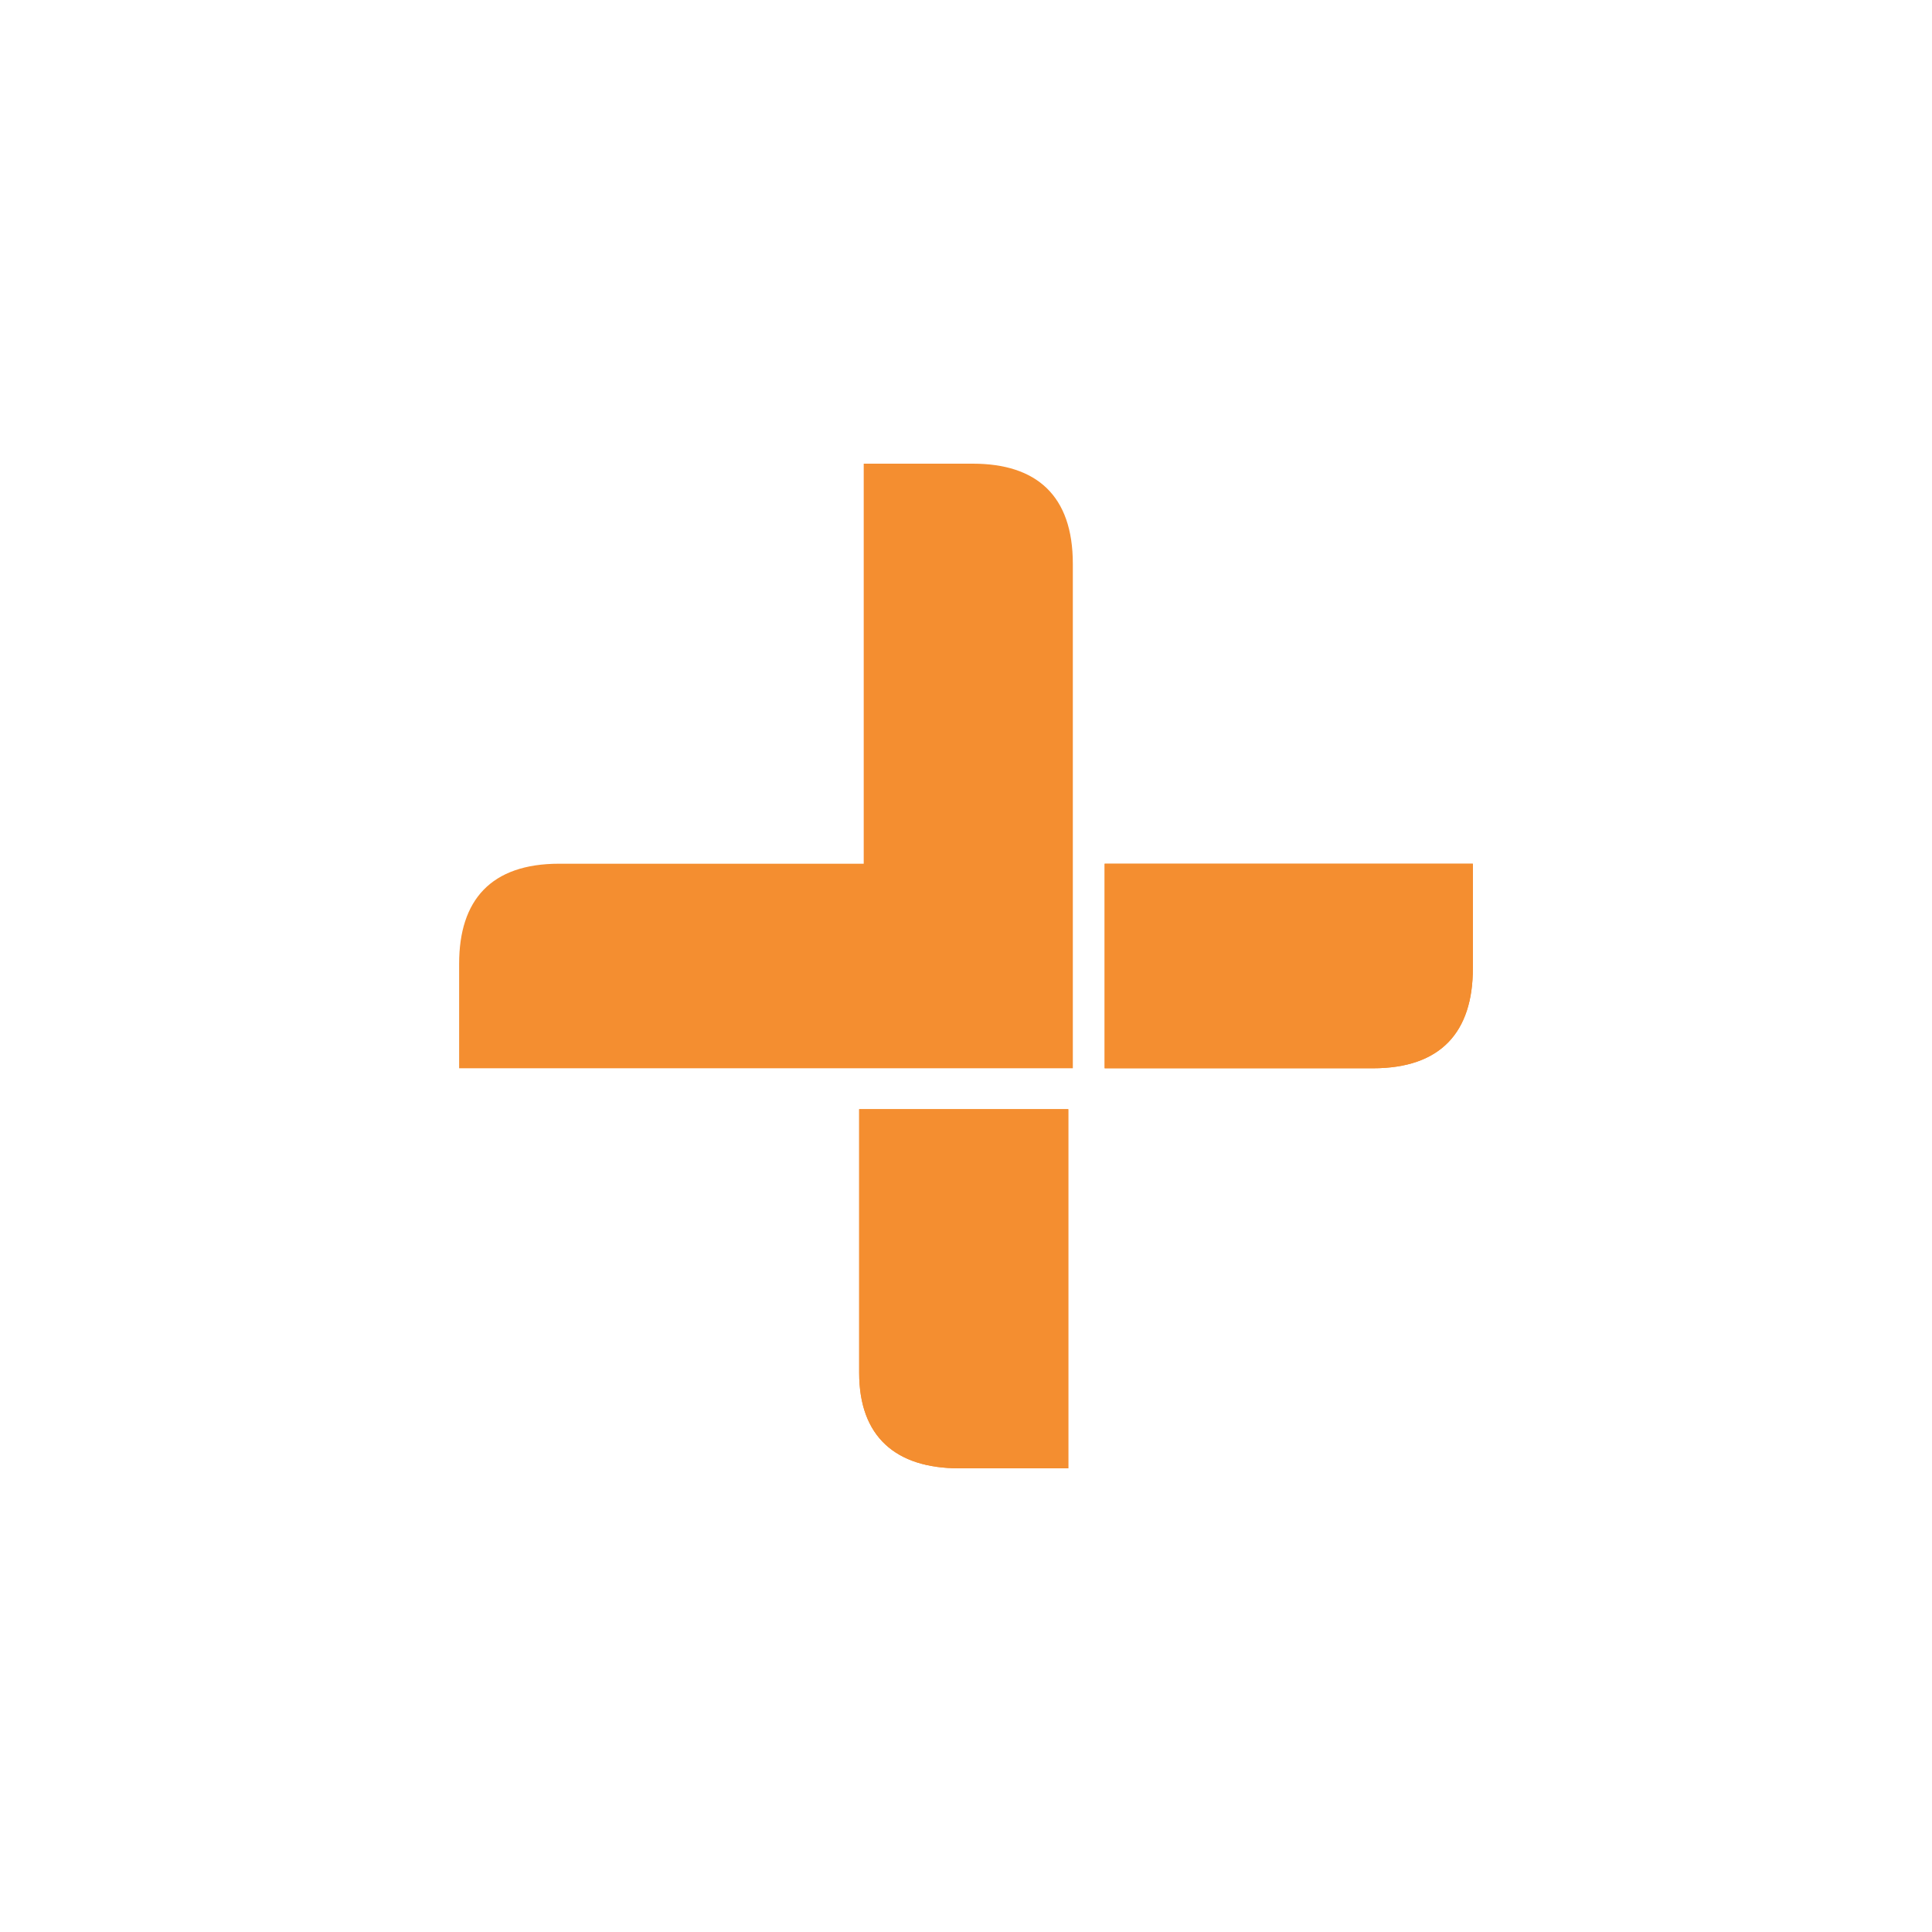<?xml version="1.0" encoding="utf-8"?>
<!-- Generator: Adobe Illustrator 21.1.0, SVG Export Plug-In . SVG Version: 6.00 Build 0)  -->
<svg version="1.1" id="Capa_1" xmlns="http://www.w3.org/2000/svg" xmlns:xlink="http://www.w3.org/1999/xlink" x="0px" y="0px"
	 viewBox="0 0 42.5 42.5" style="enable-background:new 0 0 42.5 42.5;" xml:space="preserve">
<style type="text/css">
	.st0{fill:#FFFFFF;}
	.st1{fill:url(#SVGID_1_);}
	.st2{fill:url(#SVGID_2_);}
	.st3{fill:#F48E30;}
	.st4{fill:#5D717D;}
	.st5{fill:#57C6D2;}
	.st6{fill:#172F58;}
	.st7{fill:#183058;}
	.st8{fill-rule:evenodd;clip-rule:evenodd;fill:#F48E30;}
	.st9{fill:none;stroke:#5D717D;stroke-miterlimit:10;}
	.st10{fill:#414142;}
	.st11{fill:#F16A24;}
	.st12{opacity:0.5;}
	.st13{clip-path:url(#SVGID_4_);fill:#FFFFFF;}
	.st14{clip-path:url(#SVGID_6_);fill:#FFFFFF;}
	.st15{clip-path:url(#SVGID_8_);fill:#FFFFFF;}
	.st16{clip-path:url(#SVGID_10_);fill:#FFFFFF;}
	.st17{clip-path:url(#SVGID_12_);fill-rule:evenodd;clip-rule:evenodd;fill:#FFFFFF;}
	.st18{clip-path:url(#SVGID_14_);}
	.st19{opacity:0.9;}
	.st20{fill:url(#SVGID_15_);}
	.st21{clip-path:url(#SVGID_19_);fill:url(#SVGID_20_);}
</style>
<g>
	<g>
		<path class="st3" d="M10.1,23.5v-2.3c0-1.4,0.7-2.2,2.2-2.2H19v-8.8h2.4c1.4,0,2.2,0.7,2.2,2.2l0,11.1H10.1L10.1,23.5z"/>
	</g>
	<path class="st8" d="M23.5,24.4v7.9h-2.4c-1.4,0-2.2-0.7-2.2-2.1v-5.8h0.8H23.5L23.5,24.4z M32.4,19v2.3c0,1.4-0.7,2.2-2.2,2.2
		h-5.9v-3.6V19H32.4L32.4,19z"/>
	<path class="st3" d="M23.5,24.4v7.9h-2.4c-1.4,0-2.2-0.7-2.2-2.1v-5.8h0.8H23.5L23.5,24.4z"/>
	<g>
		<path class="st3" d="M32.4,19v2.3c0,1.4-0.7,2.2-2.2,2.2h-5.9v-3.6V19H32.4L32.4,19z"/>
	</g>
</g>
</svg>
